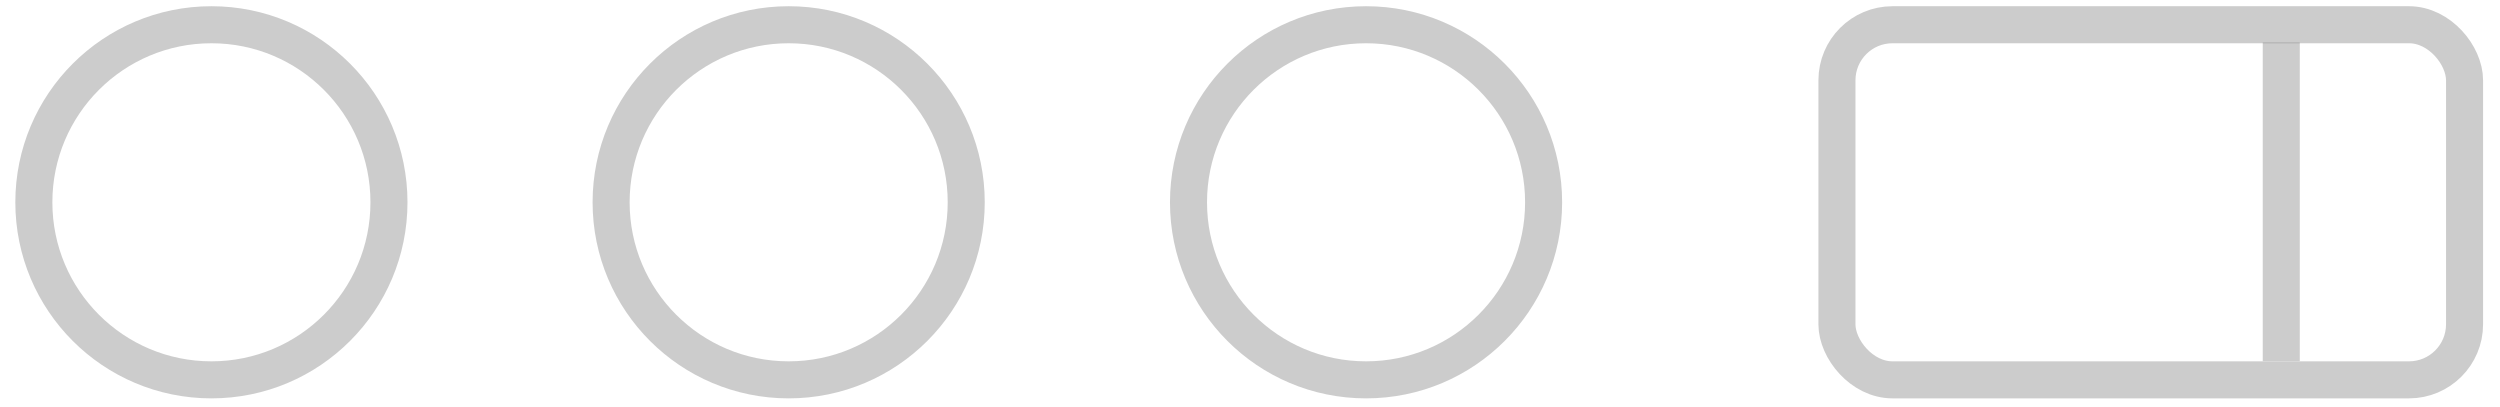 <svg width="135" height="22" viewBox="0 0 135 22" fill="none" xmlns="http://www.w3.org/2000/svg">
<circle cx="11.416" cy="10.924" r="9.588" stroke="black" stroke-opacity="0.2" stroke-width="2"/>
<circle cx="42.588" cy="10.924" r="9.588" stroke="black" stroke-opacity="0.2" stroke-width="2"/>
<circle cx="73.767" cy="10.924" r="9.588" stroke="black" stroke-opacity="0.2" stroke-width="2"/>
<rect x="99.195" y="1.336" width="33.891" height="19.176" rx="3" stroke="black" stroke-opacity="0.2" stroke-width="2"/>
<line x1="123.188" y1="2.297" x2="123.188" y2="19.5" stroke="black" stroke-opacity="0.2" stroke-width="2"/>
</svg>
